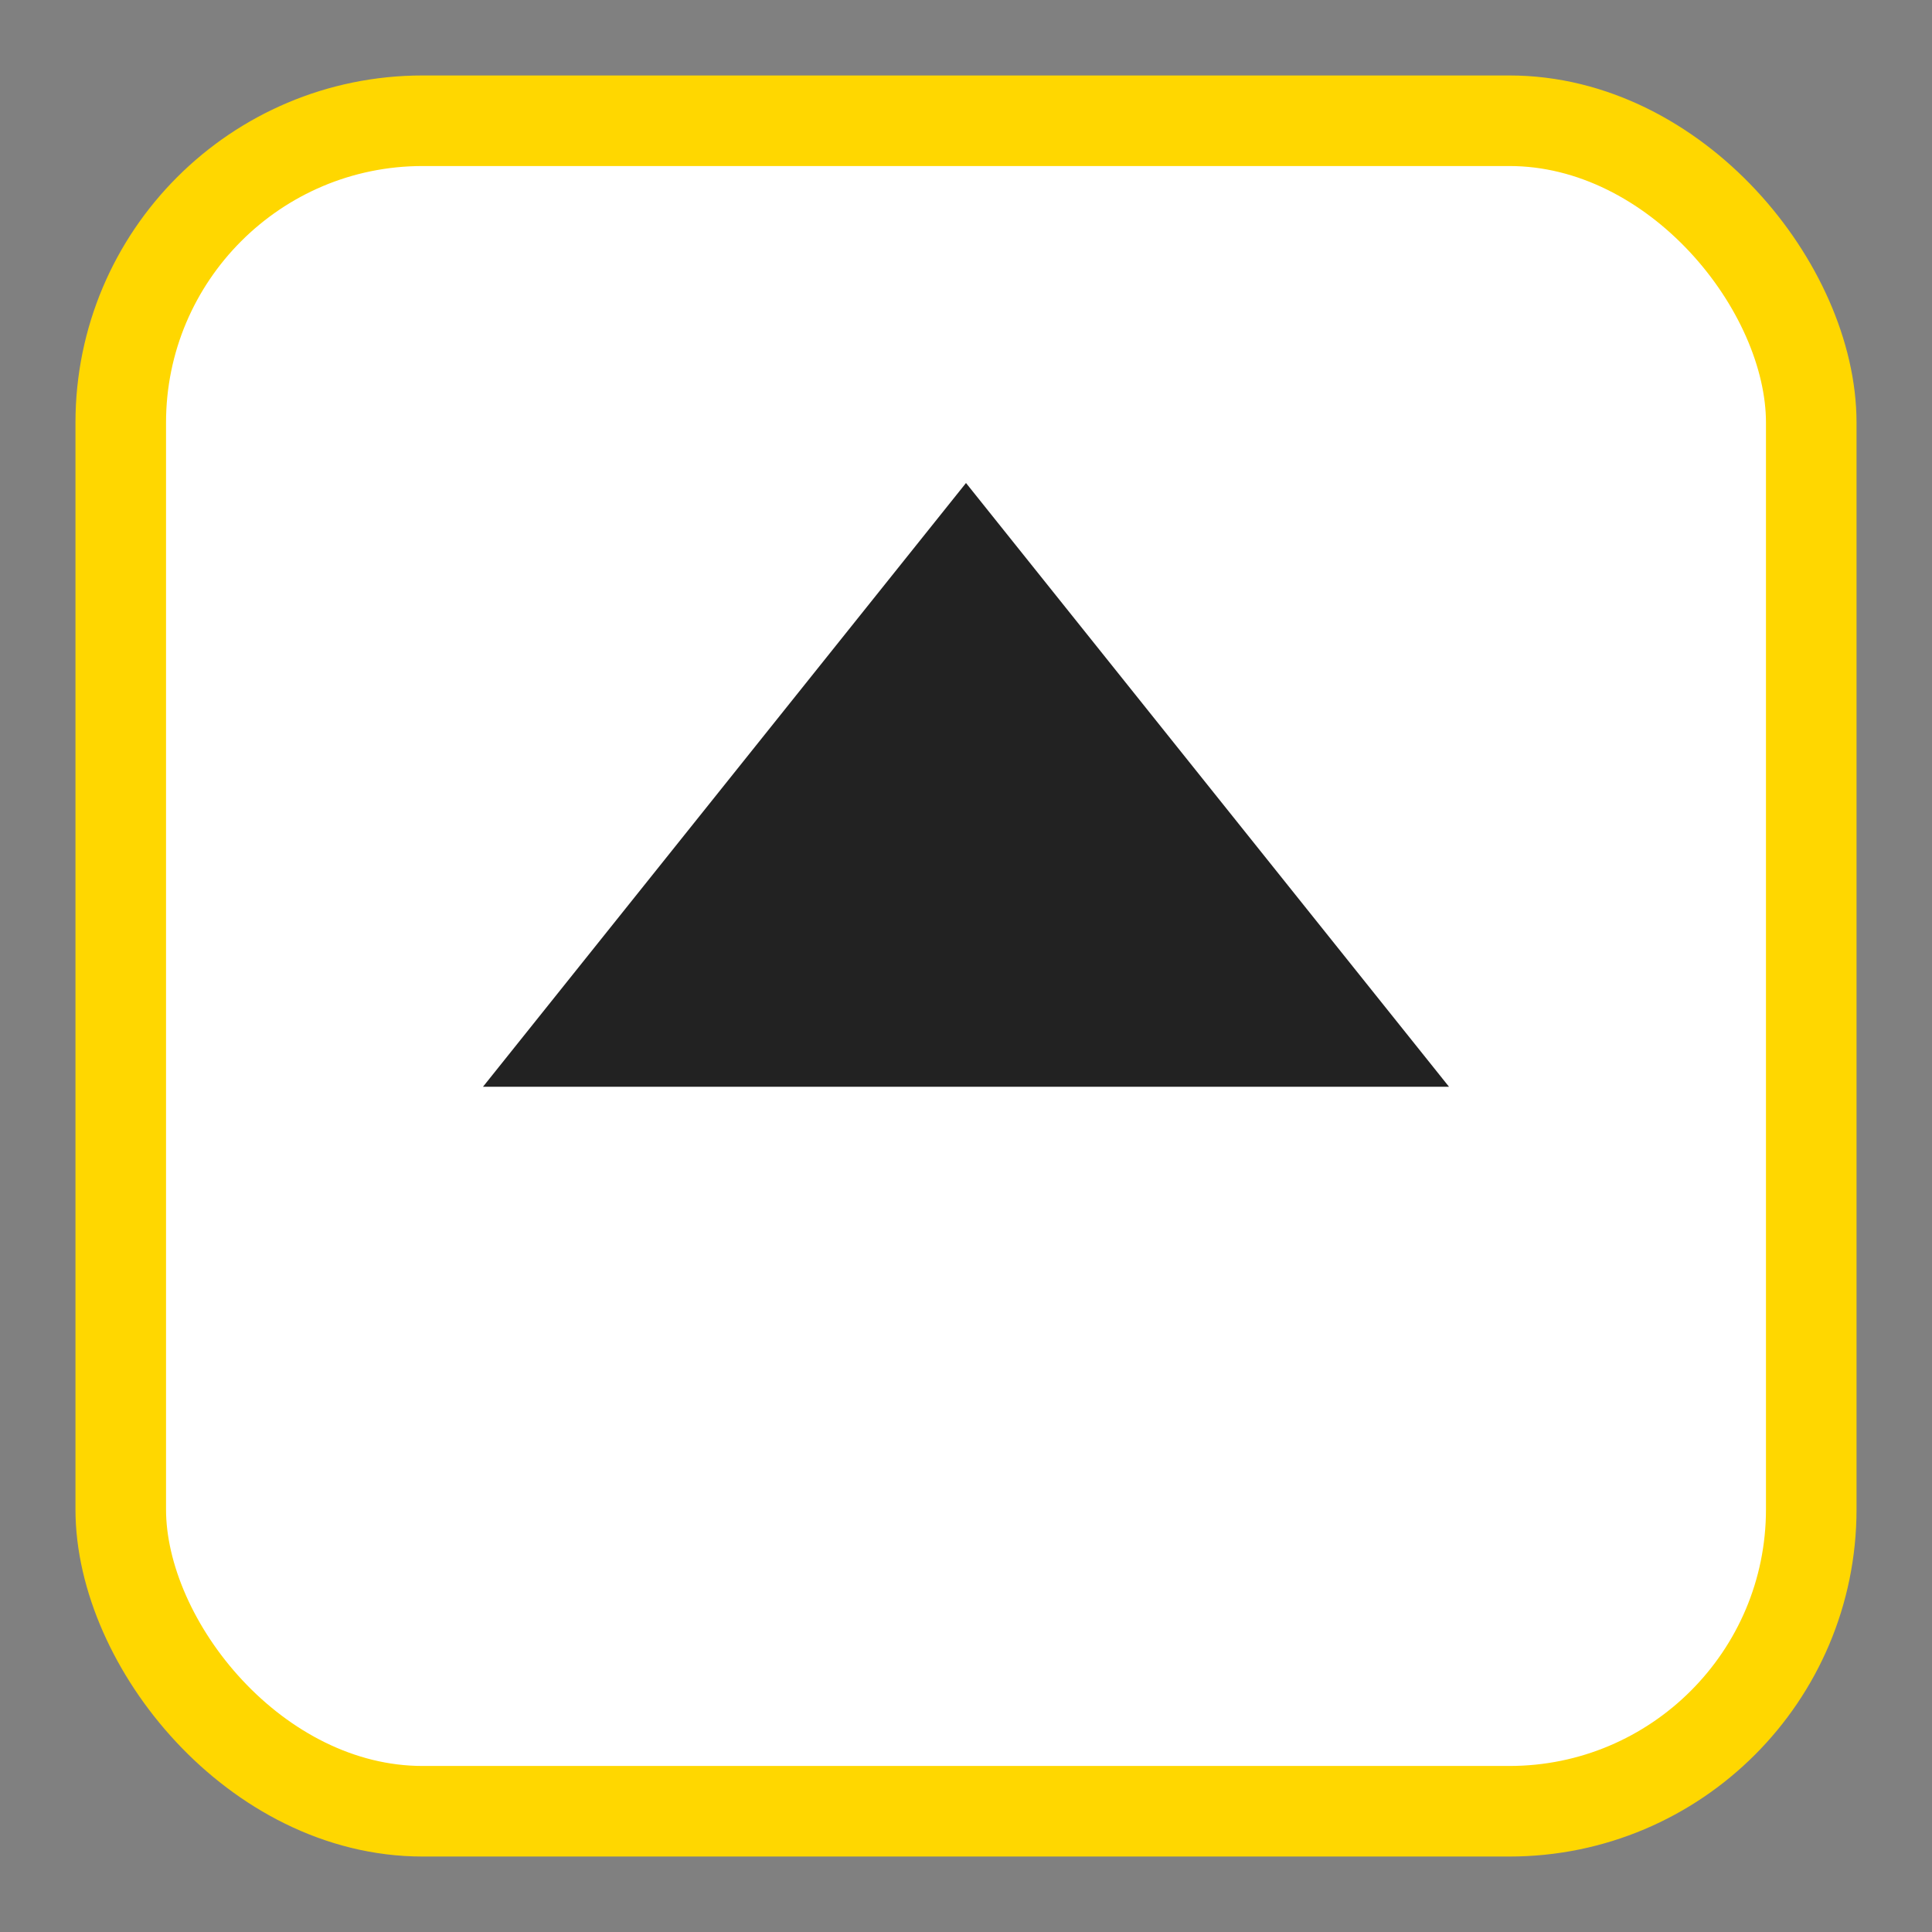 <svg xmlns="http://www.w3.org/2000/svg" width="128" height="128" viewBox="0 0 128 128" shape-rendering="geometricPrecision">

<rect x="0" y="0" width="128" height="128" fill="#808080" stroke="none"/>

<rect x="8" y="8" rx="20" width="112" height="112" fill="#fff" stroke="#FFD700" stroke-width="6"/>
<path d="M64 32 L96 72 L32 72 Z" fill="#222222"/>

</svg>